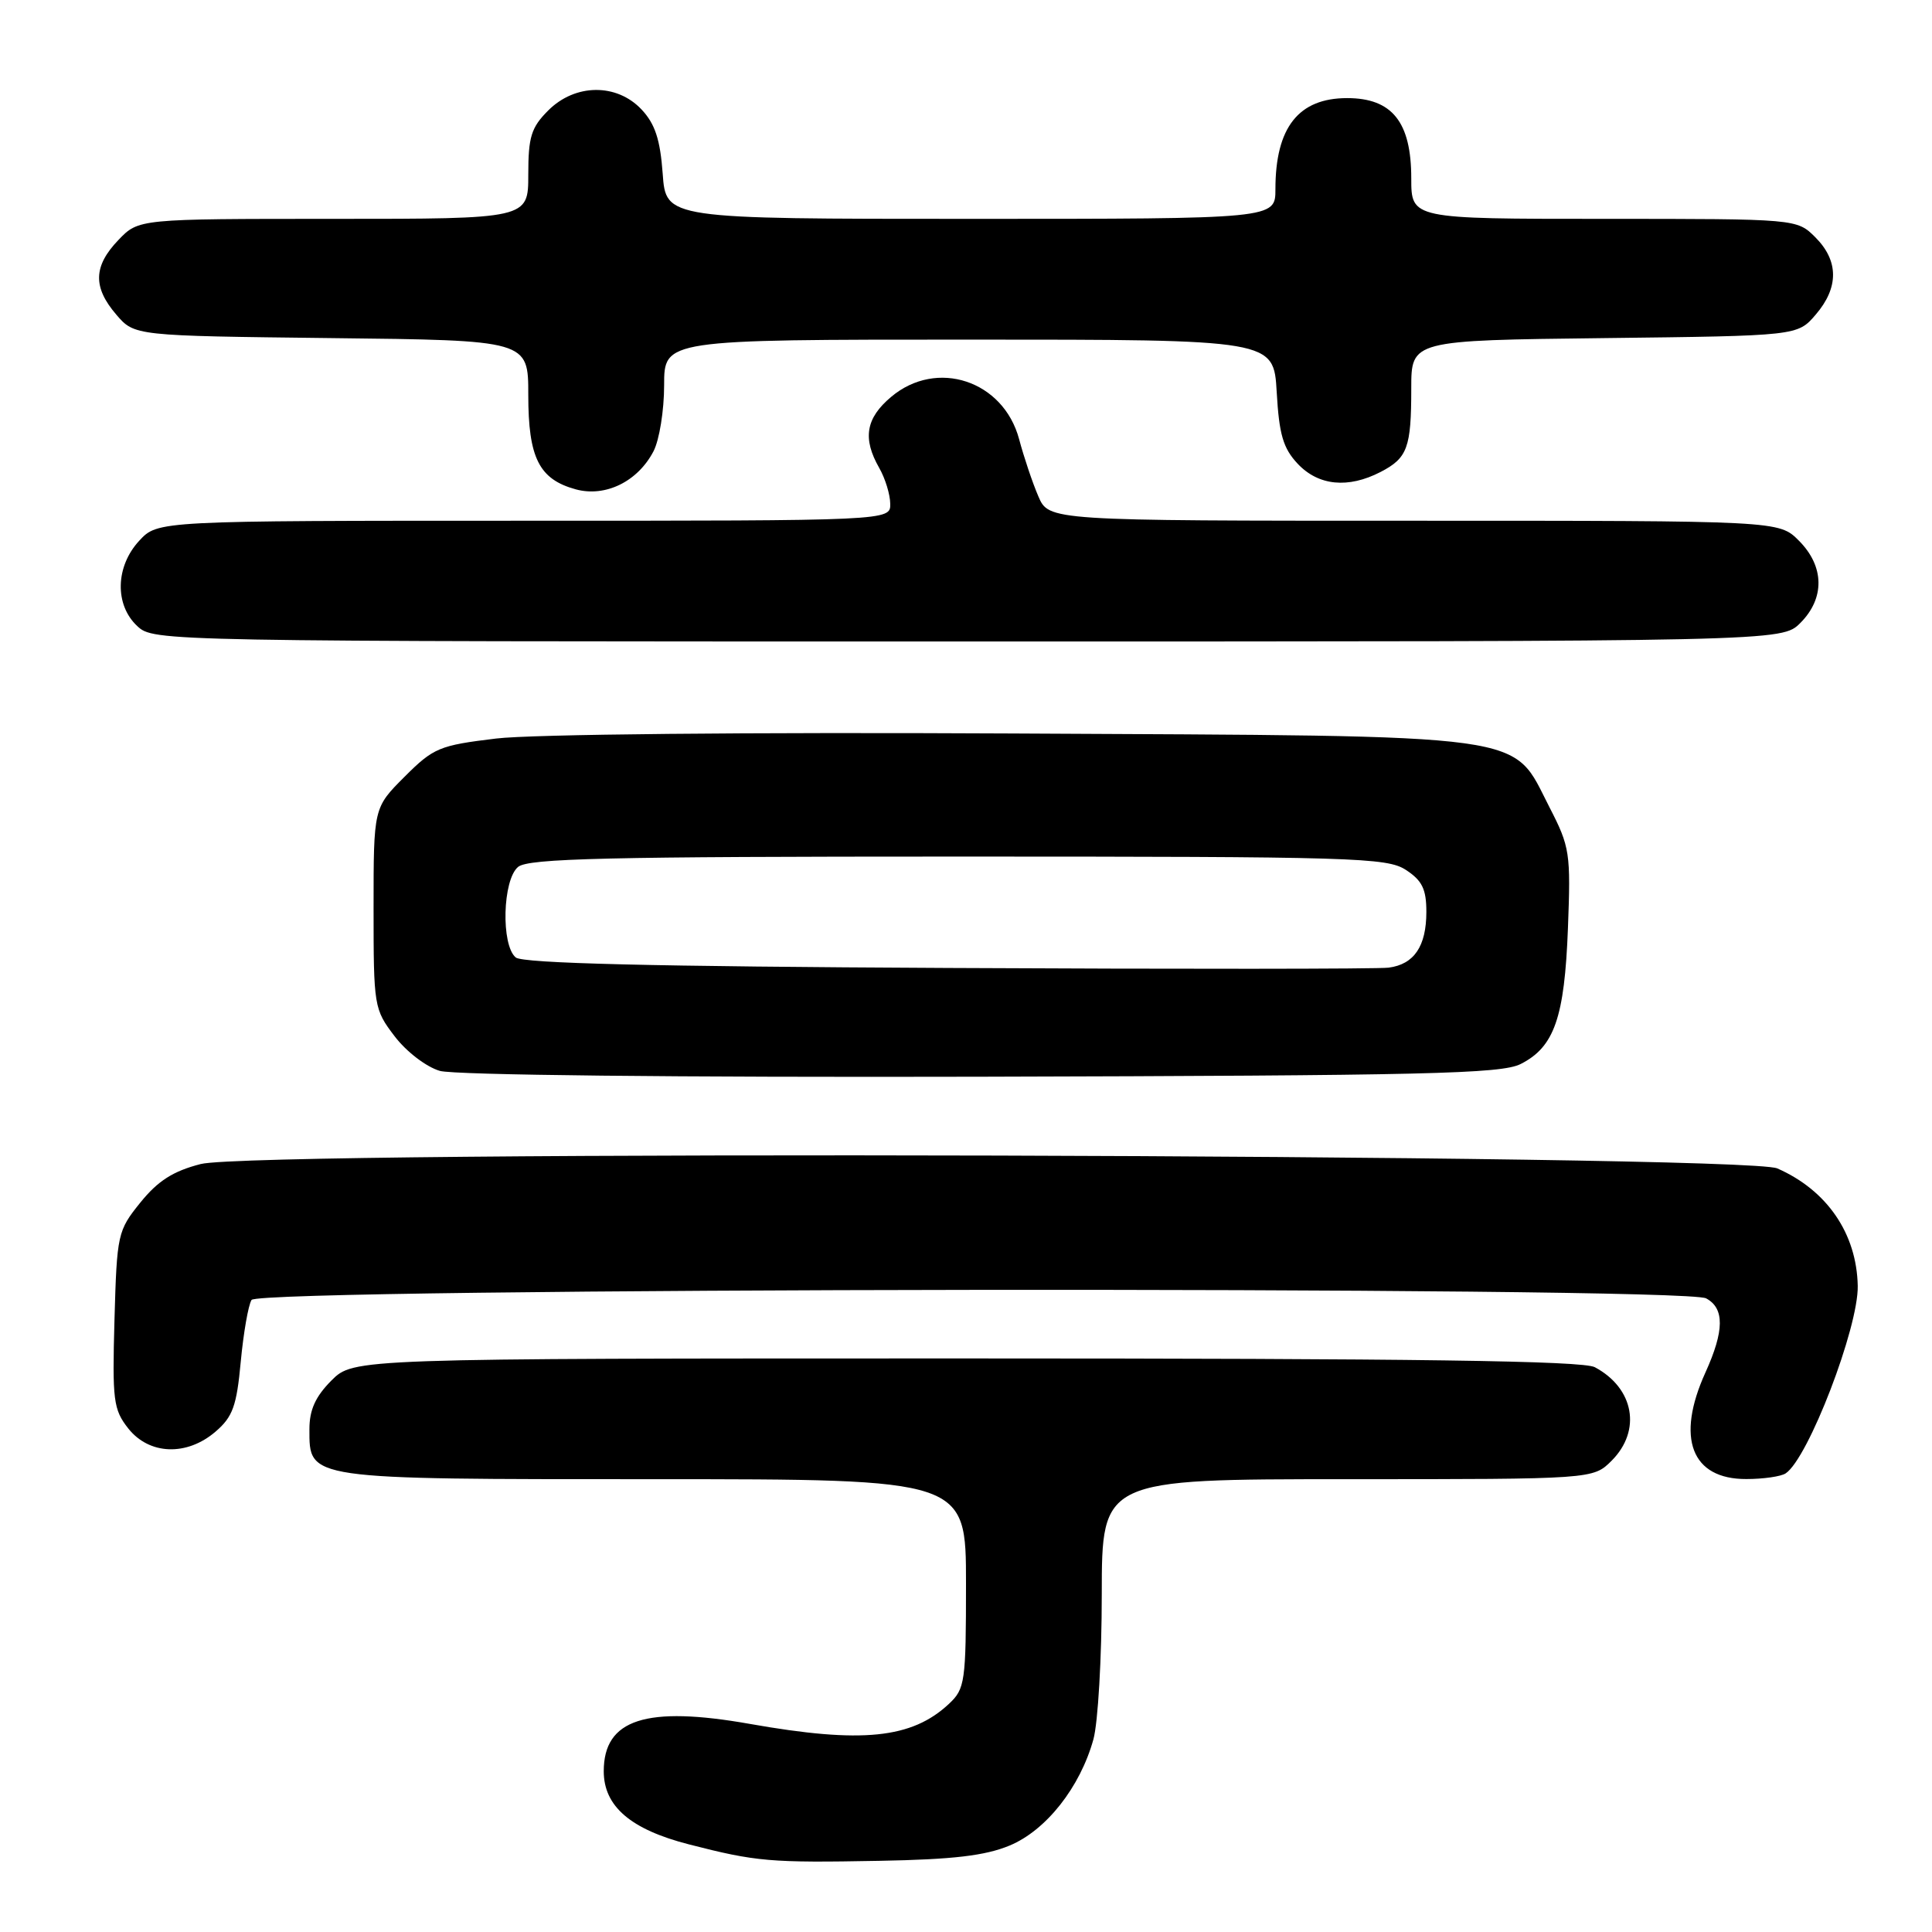 <?xml version="1.0" encoding="UTF-8" standalone="no"?>
<!DOCTYPE svg PUBLIC "-//W3C//DTD SVG 1.1//EN" "http://www.w3.org/Graphics/SVG/1.1/DTD/svg11.dtd" >
<svg xmlns="http://www.w3.org/2000/svg" xmlns:xlink="http://www.w3.org/1999/xlink" version="1.1" viewBox="0 0 256 256">
 <g >
 <path fill="currentColor"
d=" M 133.79 244.54 C 138.63 242.52 143.12 236.82 144.88 230.48 C 145.49 228.29 145.99 219.64 145.99 211.25 C 146.00 196.00 146.00 196.00 178.55 196.00 C 211.09 196.00 211.09 196.00 213.55 193.55 C 217.54 189.55 216.53 183.94 211.32 181.16 C 209.71 180.31 187.76 180.00 127.99 180.00 C 46.85 180.00 46.85 180.00 43.92 182.92 C 41.80 185.05 41.00 186.81 41.00 189.37 C 41.00 196.08 40.44 196.00 86.72 196.00 C 128.00 196.00 128.00 196.00 128.00 209.83 C 128.00 222.87 127.87 223.77 125.75 225.76 C 120.82 230.38 114.20 231.05 99.38 228.43 C 85.59 225.99 80.00 227.80 80.00 234.70 C 80.00 239.35 83.57 242.41 91.29 244.39 C 100.20 246.68 102.04 246.84 116.50 246.57 C 126.30 246.39 130.55 245.89 133.79 244.54 Z  M 236.61 195.23 C 239.60 193.26 246.27 175.90 246.16 170.38 C 246.02 163.45 242.09 157.71 235.50 154.82 C 231.18 152.92 33.88 152.38 26.60 154.24 C 22.93 155.18 20.92 156.47 18.60 159.34 C 15.59 163.07 15.49 163.51 15.17 174.85 C 14.87 185.57 15.02 186.76 16.99 189.27 C 19.77 192.79 24.75 192.98 28.57 189.69 C 30.84 187.74 31.36 186.30 31.90 180.44 C 32.26 176.62 32.90 172.94 33.33 172.25 C 34.36 170.61 223.02 170.40 226.07 172.04 C 228.52 173.35 228.49 176.33 225.98 181.86 C 222.03 190.56 224.12 196.01 231.40 195.98 C 233.66 195.98 236.00 195.64 236.61 195.23 Z  M 201.49 140.99 C 205.95 138.74 207.31 134.85 207.76 123.00 C 208.14 113.04 208.02 112.22 205.33 107.00 C 200.19 97.02 204.06 97.55 134.13 97.19 C 99.16 97.01 70.38 97.29 65.73 97.86 C 58.21 98.77 57.45 99.08 53.60 102.93 C 49.50 107.03 49.50 107.03 49.50 120.34 C 49.50 133.37 49.56 133.73 52.29 137.31 C 53.84 139.35 56.49 141.38 58.29 141.90 C 60.18 142.45 89.68 142.77 130.00 142.67 C 188.85 142.52 198.92 142.29 201.49 140.99 Z  M 238.55 82.55 C 241.83 79.27 241.75 75.03 238.36 71.64 C 235.73 69.00 235.73 69.00 187.35 69.00 C 138.97 69.00 138.97 69.00 137.58 65.75 C 136.81 63.96 135.67 60.57 135.04 58.20 C 132.96 50.42 124.12 47.50 118.08 52.59 C 114.72 55.41 114.27 58.10 116.50 62.00 C 117.29 63.38 117.95 65.51 117.96 66.75 C 118.00 69.00 118.00 69.00 69.45 69.00 C 20.90 69.00 20.90 69.00 18.45 71.65 C 15.29 75.06 15.17 80.15 18.19 82.96 C 20.36 84.99 21.07 85.00 128.23 85.00 C 236.09 85.00 236.09 85.00 238.55 82.55 Z  M 86.59 59.80 C 87.37 58.31 88.00 54.38 88.00 51.05 C 88.00 45.00 88.00 45.00 128.39 45.00 C 168.77 45.00 168.77 45.00 169.17 51.95 C 169.49 57.58 170.02 59.39 171.95 61.45 C 174.70 64.37 178.63 64.76 182.93 62.54 C 186.50 60.69 187.00 59.33 187.00 51.47 C 187.00 45.10 187.00 45.10 212.59 44.80 C 238.18 44.50 238.18 44.50 240.59 41.69 C 243.67 38.11 243.65 34.56 240.55 31.45 C 238.09 29.00 238.09 29.00 212.55 29.00 C 187.00 29.00 187.00 29.00 187.00 23.63 C 187.00 16.17 184.47 13.00 178.50 13.00 C 172.06 13.00 169.00 16.89 169.00 25.07 C 169.00 29.00 169.00 29.00 128.62 29.00 C 88.24 29.00 88.24 29.00 87.81 23.01 C 87.48 18.49 86.80 16.41 85.01 14.51 C 81.72 11.01 76.21 11.06 72.64 14.64 C 70.39 16.89 70.00 18.13 70.00 23.14 C 70.00 29.00 70.00 29.00 44.19 29.00 C 18.37 29.00 18.37 29.00 15.69 31.80 C 12.36 35.27 12.29 38.06 15.41 41.69 C 17.82 44.50 17.82 44.50 43.91 44.80 C 70.00 45.09 70.00 45.09 70.00 52.32 C 70.00 60.67 71.43 63.51 76.29 64.84 C 80.22 65.91 84.50 63.81 86.59 59.80 Z  M 125.59 128.26 C 86.36 128.07 69.28 127.65 68.34 126.87 C 66.37 125.23 66.59 116.58 68.65 114.87 C 70.01 113.74 80.41 113.50 126.95 113.50 C 179.49 113.50 183.78 113.63 186.29 115.27 C 188.45 116.68 189.00 117.82 189.00 120.83 C 189.00 125.38 187.38 127.78 184.00 128.22 C 182.62 128.40 156.34 128.42 125.59 128.26 Z "/>
</g>
</svg>
